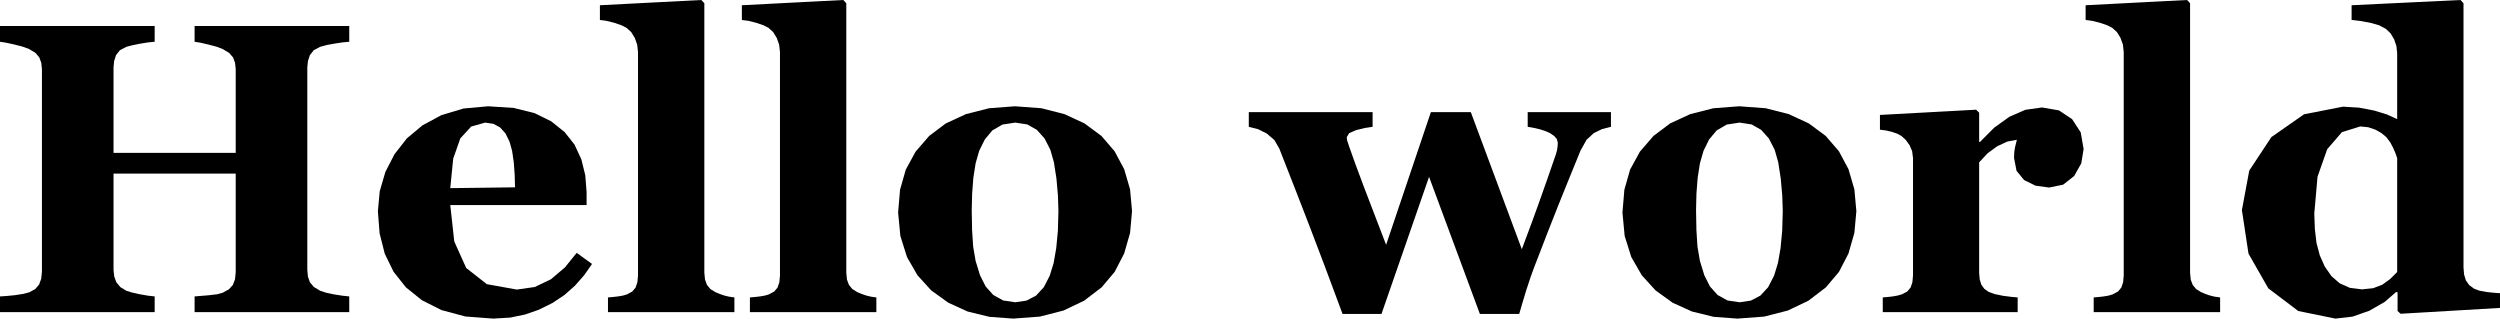 <?xml version="1.0" encoding="UTF-8" standalone="no"?>
<svg
   xmlns:dc="http://purl.org/dc/elements/1.1/"
   xmlns:cc="http://creativecommons.org/ns#"
   xmlns:rdf="http://www.w3.org/1999/02/22-rdf-syntax-ns#"
   xmlns:svg="http://www.w3.org/2000/svg"
   xmlns="http://www.w3.org/2000/svg"
   xmlns:sodipodi="http://sodipodi.sourceforge.net/DTD/sodipodi-0.dtd"
   xmlns:inkscape="http://www.inkscape.org/namespaces/inkscape"
   id="svg8"
   version="1.1"
   viewBox="0 0 119.594 15.241"
   height="57.604"
   width="452.01"
   sodipodi:docname="hello-world-serif.svg"
   inkscape:version="0.92.3 (2405546, 2018-03-11)">
  <sodipodi:namedview
     pagecolor="#ffffff"
     bordercolor="#666666"
     borderopacity="1"
     objecttolerance="10"
     gridtolerance="10"
     guidetolerance="10"
     inkscape:pageopacity="0"
     inkscape:pageshadow="2"
     inkscape:window-width="1920"
     inkscape:window-height="1017"
     id="namedview17"
     showgrid="false"
     inkscape:zoom="2.5132163"
     inkscape:cx="218.5208"
     inkscape:cy="13.193126"
     inkscape:window-x="-8"
     inkscape:window-y="-8"
     inkscape:window-maximized="1"
     inkscape:current-layer="svg8" />
  <defs
     id="defs2" />
  <path
     id="path819"
     style="font-style:normal;font-variant:normal;font-weight:bold;font-stretch:normal;font-size:19.756px;line-height:1.25;font-family:Georgia;-inkscape-font-specification:'Georgia Bold';letter-spacing:0px;word-spacing:0px;fill:#000000;fill-opacity:1;stroke:none;stroke-width:1;stroke-miterlimit:4;stroke-dasharray:none;stroke-opacity:1"
     d="M 16.707,14.932 H 13.008 9.309 V 14.556 14.18 L 9.605,14.156 10.013,14.122 10.404,14.074 10.649,14.006 10.951,13.84 11.141,13.63 11.243,13.358 11.276,13.022 V 10.664 8.305 H 8.354 5.431 V 10.611 12.916 L 5.465,13.227 5.566,13.505 5.759,13.736 6.048,13.91 6.297,13.989 6.675,14.074 7.078,14.144 7.399,14.18 V 14.556 14.932 H 3.699 0 V 14.556 14.18 L 0.297,14.161 0.704,14.122 1.112,14.059 1.389,13.987 1.683,13.83 1.871,13.611 1.973,13.329 2.006,13.003 V 8.161 3.318 L 1.975,3.007 1.881,2.749 1.7,2.532 1.389,2.344 1.066,2.226 0.656,2.122 0.265,2.038 0,1.997 V 1.621 1.244 H 3.699 7.399 V 1.621 1.997 L 7.071,2.03 6.685,2.093 6.318,2.168 6.048,2.238 5.735,2.402 5.547,2.643 5.46,2.923 5.431,3.222 V 5.267 7.312 H 8.354 11.276 V 5.315 3.318 L 11.245,3.007 11.151,2.749 10.963,2.532 10.649,2.344 10.355,2.233 9.974,2.132 9.6,2.045 9.309,1.997 V 1.621 1.244 H 13.008 16.707 V 1.621 1.997 L 16.379,2.028 16.013,2.084 15.646,2.151 15.318,2.238 15.012,2.399 14.826,2.633 14.732,2.916 14.701,3.222 V 8.069 12.916 L 14.732,13.237 14.826,13.505 15.012,13.727 15.318,13.91 15.6,14.002 15.984,14.084 16.387,14.146 16.707,14.18 V 14.556 Z"
     inkscape:connector-curvature="0"
     sodipodi:nodetypes="ccccccccccccccccccccccccccccccccccccccccccccccccccccccccccccccccccccccccccccccccccccccccccccccccccccccccc" />
  <path
     id="path821"
     style="font-style:normal;font-variant:normal;font-weight:bold;font-stretch:normal;font-size:19.756px;line-height:1.25;font-family:Georgia;-inkscape-font-specification:'Georgia Bold';letter-spacing:0px;word-spacing:0px;fill:#000000;fill-opacity:1;stroke:none;stroke-width:1;stroke-miterlimit:4;stroke-dasharray:none;stroke-opacity:1"
     d="M 28.321,12.627 27.948,13.162 27.502,13.669 26.995,14.117 26.421,14.498 25.77,14.819 25.109,15.048 24.403,15.193 23.595,15.241 22.264,15.14 21.125,14.836 20.182,14.361 19.418,13.746 18.827,13.001 18.405,12.135 18.159,11.161 18.077,10.109 18.166,9.147 18.434,8.228 18.875,7.372 19.466,6.617 20.207,5.998 21.116,5.508 22.177,5.19 23.354,5.084 24.584,5.166 25.572,5.412 26.366,5.802 27.01,6.318 27.485,6.919 27.81,7.621 27.998,8.383 28.061,9.183 V 9.497 9.81 H 24.801 21.54 L 21.731,11.551 22.302,12.82 23.289,13.594 24.723,13.852 25.584,13.729 26.354,13.36 27.024,12.793 27.588,12.096 27.955,12.362 Z M 24.637,8.961 24.622,8.375 24.579,7.775 24.499,7.223 24.376,6.781 24.181,6.383 23.923,6.096 23.604,5.923 23.209,5.865 22.541,6.053 22.022,6.617 21.68,7.589 21.54,9 23.088,8.981 Z"
     inkscape:connector-curvature="0"
     sodipodi:nodetypes="cccccccccccccccccccccccccccccccccccccccccccccccccccccccccccccc" />
  <path
     id="path823"
     style="font-style:normal;font-variant:normal;font-weight:bold;font-stretch:normal;font-size:19.756px;line-height:1.25;font-family:Georgia;-inkscape-font-specification:'Georgia Bold';letter-spacing:0px;word-spacing:0px;fill:#000000;fill-opacity:1;stroke:none;stroke-width:1;stroke-miterlimit:4;stroke-dasharray:none;stroke-opacity:1"
     d="M 35.132,14.932 H 32.108 29.084 V 14.58 14.228 L 29.329,14.207 29.566,14.18 29.793,14.141 29.99,14.084 30.248,13.944 30.405,13.756 30.492,13.5 30.521,13.177 V 7.833 2.489 L 30.482,2.137 30.366,1.813 30.195,1.534 29.971,1.331 29.727,1.208 29.383,1.09 29.018,0.998 28.698,0.955 V 0.603 0.251 L 31.124,0.125 33.55,-1e-5 33.622,0.077 33.694,0.154 V 6.603 13.051 L 33.726,13.375 33.82,13.63 33.984,13.828 34.225,13.977 34.423,14.059 34.63,14.132 34.862,14.19 35.132,14.228 V 14.58 Z"
     inkscape:connector-curvature="0"
     sodipodi:nodetypes="ccccccccccccccccccccccccccccccccccccccccc" />
  <path
     id="path825"
     style="font-style:normal;font-variant:normal;font-weight:bold;font-stretch:normal;font-size:19.756px;line-height:1.25;font-family:Georgia;-inkscape-font-specification:'Georgia Bold';letter-spacing:0px;word-spacing:0px;fill:#000000;fill-opacity:1;stroke:none;stroke-width:1;stroke-miterlimit:4;stroke-dasharray:none;stroke-opacity:1"
     d="M 41.923,14.932 H 38.899 35.874 V 14.58 14.228 L 36.12,14.207 36.357,14.18 36.583,14.141 36.781,14.084 37.039,13.944 37.196,13.756 37.283,13.5 37.312,13.177 V 7.833 2.489 L 37.273,2.137 37.157,1.813 36.986,1.534 36.762,1.331 36.518,1.208 36.174,1.09 35.809,0.998 35.489,0.955 V 0.603 0.251 L 37.915,0.125 40.341,-1e-5 40.413,0.077 40.485,0.154 V 6.603 13.051 L 40.517,13.375 40.611,13.63 40.775,13.828 41.016,13.977 41.214,14.059 41.421,14.132 41.653,14.19 41.923,14.228 V 14.58 Z"
     inkscape:connector-curvature="0"
     sodipodi:nodetypes="ccccccccccccccccccccccccccccccccccccccccc" />
  <path
     id="path827"
     style="font-style:normal;font-variant:normal;font-weight:bold;font-stretch:normal;font-size:19.756px;line-height:1.25;font-family:Georgia;-inkscape-font-specification:'Georgia Bold';letter-spacing:0px;word-spacing:0px;fill:#000000;fill-opacity:1;stroke:none;stroke-width:1;stroke-miterlimit:4;stroke-dasharray:none;stroke-opacity:1"
     d="M 52.688,6.502 53.317,7.232 53.778,8.093 54.06,9.058 54.154,10.1 54.06,11.141 53.778,12.125 53.325,13.003 52.698,13.746 51.861,14.385 50.874,14.855 49.746,15.145 48.463,15.241 47.332,15.157 46.292,14.903 45.364,14.481 44.546,13.891 43.891,13.17 43.389,12.299 43.071,11.289 42.964,10.167 43.056,9.075 43.331,8.113 43.799,7.256 44.45,6.502 45.246,5.904 46.206,5.46 47.317,5.178 48.55,5.084 49.818,5.178 50.923,5.46 51.88,5.904 Z M 50.218,13.186 50.402,12.588 50.527,11.875 50.607,11.04 50.633,10.08 50.609,9.357 50.537,8.537 50.416,7.76 50.247,7.167 49.97,6.625 49.601,6.212 49.14,5.952 48.569,5.865 47.952,5.959 47.469,6.241 47.11,6.673 46.842,7.215 46.671,7.813 46.562,8.508 46.505,9.258 46.485,10.042 46.502,11.004 46.553,11.788 46.669,12.475 46.881,13.167 47.151,13.703 47.517,14.112 47.988,14.373 48.569,14.46 49.107,14.38 49.562,14.141 49.934,13.739 50.218,13.186 H 50.218 Z"
     inkscape:connector-curvature="0"
     sodipodi:nodetypes="cccccccccccccccccccccccccccccccccccccccccccccccccccccccccccccccccccc" />
  <path
     id="path829"
     style="font-style:normal;font-variant:normal;font-weight:bold;font-stretch:normal;font-size:19.756px;line-height:1.25;font-family:Georgia;-inkscape-font-specification:'Georgia Bold';letter-spacing:0px;word-spacing:0px;fill:#000000;fill-opacity:1;stroke:none;stroke-width:1;stroke-miterlimit:4;stroke-dasharray:none;stroke-opacity:1"
     d="M 77.064,6.067 76.637,6.176 76.244,6.367 75.897,6.687 75.607,7.206 75,8.696 74.527,9.868 74.04,11.105 73.389,12.791 73.218,13.261 73.013,13.881 72.822,14.513 72.675,15.019 H 71.734 70.794 L 69.579,11.74 68.363,8.46 67.225,11.74 66.087,15.019 H 65.156 64.225 L 63.354,12.682 62.691,10.939 62.038,9.251 61.196,7.1 60.96,6.695 60.598,6.386 60.176,6.176 59.739,6.067 V 5.715 5.363 H 62.701 65.662 V 5.715 6.067 L 65.303,6.121 64.881,6.222 64.541,6.369 64.427,6.559 64.432,6.651 64.447,6.733 64.483,6.832 64.534,6.994 64.842,7.857 65.247,8.942 65.739,10.227 66.308,11.711 67.379,8.537 68.45,5.363 H 69.405 70.36 L 71.58,8.643 72.8,11.923 73.295,10.596 73.659,9.588 74.006,8.607 74.431,7.379 74.484,7.189 74.508,7.022 74.52,6.887 74.518,6.81 74.474,6.646 74.344,6.502 74.154,6.371 73.929,6.27 73.691,6.193 73.457,6.135 73.252,6.094 73.081,6.068 V 5.715 5.363 H 75.072 77.064 L 77.064,5.715 Z"
     inkscape:connector-curvature="0"
     sodipodi:nodetypes="ccccccccccccccccccccccccccccccccccccccccccccccccccccccccccccccccccccccccccc" />
  <path
     id="path831"
     style="font-style:normal;font-variant:normal;font-weight:bold;font-stretch:normal;font-size:19.756px;line-height:1.25;font-family:Georgia;-inkscape-font-specification:'Georgia Bold';letter-spacing:0px;word-spacing:0px;fill:#000000;fill-opacity:1;stroke:none;stroke-width:1;stroke-miterlimit:4;stroke-dasharray:none;stroke-opacity:1"
     d="M 87.337,6.502 87.967,7.232 88.427,8.093 88.709,9.058 88.804,10.1 88.709,11.141 88.427,12.125 87.974,13.003 87.347,13.746 86.51,14.385 85.524,14.855 84.395,15.145 83.112,15.241 81.981,15.157 80.942,14.903 80.013,14.481 79.196,13.891 78.54,13.17 78.038,12.299 77.72,11.289 77.614,10.167 77.706,9.075 77.98,8.113 78.448,7.256 79.099,6.502 79.895,5.904 80.855,5.46 81.967,5.178 83.199,5.084 84.468,5.178 85.572,5.46 86.529,5.904 Z M 84.868,13.186 85.051,12.588 85.177,11.875 85.256,11.04 85.283,10.08 85.259,9.357 85.186,8.537 85.066,7.76 84.897,7.167 84.619,6.625 84.25,6.212 83.79,5.952 83.218,5.865 82.601,5.959 82.119,6.241 81.759,6.673 81.492,7.215 81.32,7.813 81.212,8.508 81.154,9.258 81.135,10.042 81.152,11.004 81.202,11.788 81.318,12.475 81.53,13.167 81.8,13.703 82.167,14.112 82.637,14.373 83.218,14.46 83.756,14.38 84.212,14.141 84.583,13.739 84.868,13.186 H 84.868 Z"
     inkscape:connector-curvature="0"
     sodipodi:nodetypes="cccccccccccccccccccccccccccccccccccccccccccccccccccccccccccccccccccc" />
  <path
     id="path833"
     style="font-style:normal;font-variant:normal;font-weight:bold;font-stretch:normal;font-size:19.756px;line-height:1.25;font-family:Georgia;-inkscape-font-specification:'Georgia Bold';letter-spacing:0px;word-spacing:0px;fill:#000000;fill-opacity:1;stroke:none;stroke-width:1;stroke-miterlimit:4;stroke-dasharray:none;stroke-opacity:1"
     d="M 99.675,7.129 99.562,7.818 99.222,8.421 98.696,8.834 98.025,8.971 97.374,8.882 96.829,8.614 96.467,8.173 96.347,7.563 96.359,7.264 96.395,7.042 96.441,6.856 96.482,6.685 96.026,6.772 95.546,6.994 95.083,7.331 94.678,7.765 V 10.413 13.061 L 94.705,13.37 94.784,13.621 94.926,13.818 95.141,13.968 95.418,14.067 95.826,14.151 96.241,14.204 96.52,14.228 V 14.58 14.932 H 93.294 90.067 V 14.58 14.228 L 90.308,14.207 90.549,14.18 90.781,14.137 90.974,14.084 91.234,13.949 91.398,13.756 91.485,13.5 91.514,13.177 V 10.37 7.563 L 91.473,7.235 91.35,6.945 91.169,6.695 90.955,6.502 90.757,6.395 90.511,6.309 90.236,6.244 89.932,6.203 V 5.85 5.498 L 92.233,5.373 94.533,5.248 94.606,5.32 94.678,5.392 V 6.092 6.791 H 94.697 94.717 L 95.402,6.104 96.125,5.585 96.892,5.252 97.688,5.141 98.496,5.281 99.125,5.701 99.537,6.333 99.675,7.129 99.675,7.129 Z"
     inkscape:connector-curvature="0"
     sodipodi:nodetypes="ccccccccccccccccccccccccccccccccccccccccccccccccccccccccccccccccccccccc" />
  <path
     id="path835"
     style="font-style:normal;font-variant:normal;font-weight:bold;font-stretch:normal;font-size:19.756px;line-height:1.25;font-family:Georgia;-inkscape-font-specification:'Georgia Bold';letter-spacing:0px;word-spacing:0px;fill:#000000;fill-opacity:1;stroke:none;stroke-width:1;stroke-miterlimit:4;stroke-dasharray:none;stroke-opacity:1"
     d="M 106.205,14.932 H 103.181 100.157 V 14.58 14.228 L 100.403,14.207 100.64,14.18 100.866,14.141 101.064,14.084 101.322,13.944 101.479,13.756 101.566,13.5 101.594,13.177 V 7.833 2.489 L 101.556,2.137 101.44,1.813 101.269,1.534 101.045,1.331 100.801,1.208 100.456,1.09 100.092,0.998 99.771,0.955 V 0.603 0.251 L 102.197,0.125 104.623,-1e-5 104.696,0.077 104.768,0.154 V 6.603 13.051 L 104.799,13.375 104.894,13.63 105.058,13.828 105.299,13.977 105.496,14.059 105.704,14.132 105.935,14.19 106.205,14.228 V 14.58 Z"
     inkscape:connector-curvature="0"
     sodipodi:nodetypes="ccccccccccccccccccccccccccccccccccccccccc" />
  <path
     id="path837"
     style="font-style:normal;font-variant:normal;font-weight:bold;font-stretch:normal;font-size:19.756px;line-height:1.25;font-family:Georgia;-inkscape-font-specification:'Georgia Bold';letter-spacing:0px;word-spacing:0px;fill:#000000;fill-opacity:1;stroke:none;stroke-width:1;stroke-miterlimit:4;stroke-dasharray:none;stroke-opacity:1"
     d="M 119.594,14.73 117.217,14.87 114.839,15.01 114.766,14.942 114.694,14.875 V 14.431 13.987 L 114.66,13.977 114.627,13.968 114.07,14.448 113.344,14.865 112.538,15.147 111.723,15.241 109.946,14.879 108.511,13.794 107.563,12.135 107.247,10.051 107.599,8.161 108.656,6.559 110.221,5.467 112.08,5.103 112.847,5.149 113.566,5.286 114.19,5.477 114.675,5.701 V 4.124 2.547 L 114.639,2.202 114.53,1.881 114.361,1.599 114.144,1.389 113.807,1.208 113.392,1.09 112.946,1.008 112.495,0.955 V 0.603 0.251 L 115.099,0.125 117.704,0 117.776,0.077 117.848,0.154 V 6.477 12.801 L 117.877,13.138 117.964,13.418 118.126,13.642 118.36,13.813 118.608,13.905 118.948,13.968 119.307,14.006 119.594,14.026 119.594,14.378 Z M 114.675,13.013 V 10.288 7.563 L 114.593,7.329 114.482,7.071 114.342,6.808 114.154,6.559 113.927,6.369 113.633,6.203 113.293,6.087 112.91,6.048 112.032,6.321 111.328,7.138 110.865,8.453 110.71,10.215 110.737,10.958 110.816,11.624 110.973,12.215 111.212,12.752 111.53,13.208 111.926,13.553 112.413,13.77 112.987,13.842 113.525,13.787 113.961,13.621 114.332,13.353 Z"
     inkscape:connector-curvature="0"
     sodipodi:nodetypes="cccccccccccccccccccccccccccccccccccccccccccccccccccccccccccccccccccccccccccccccc" />
</svg>
